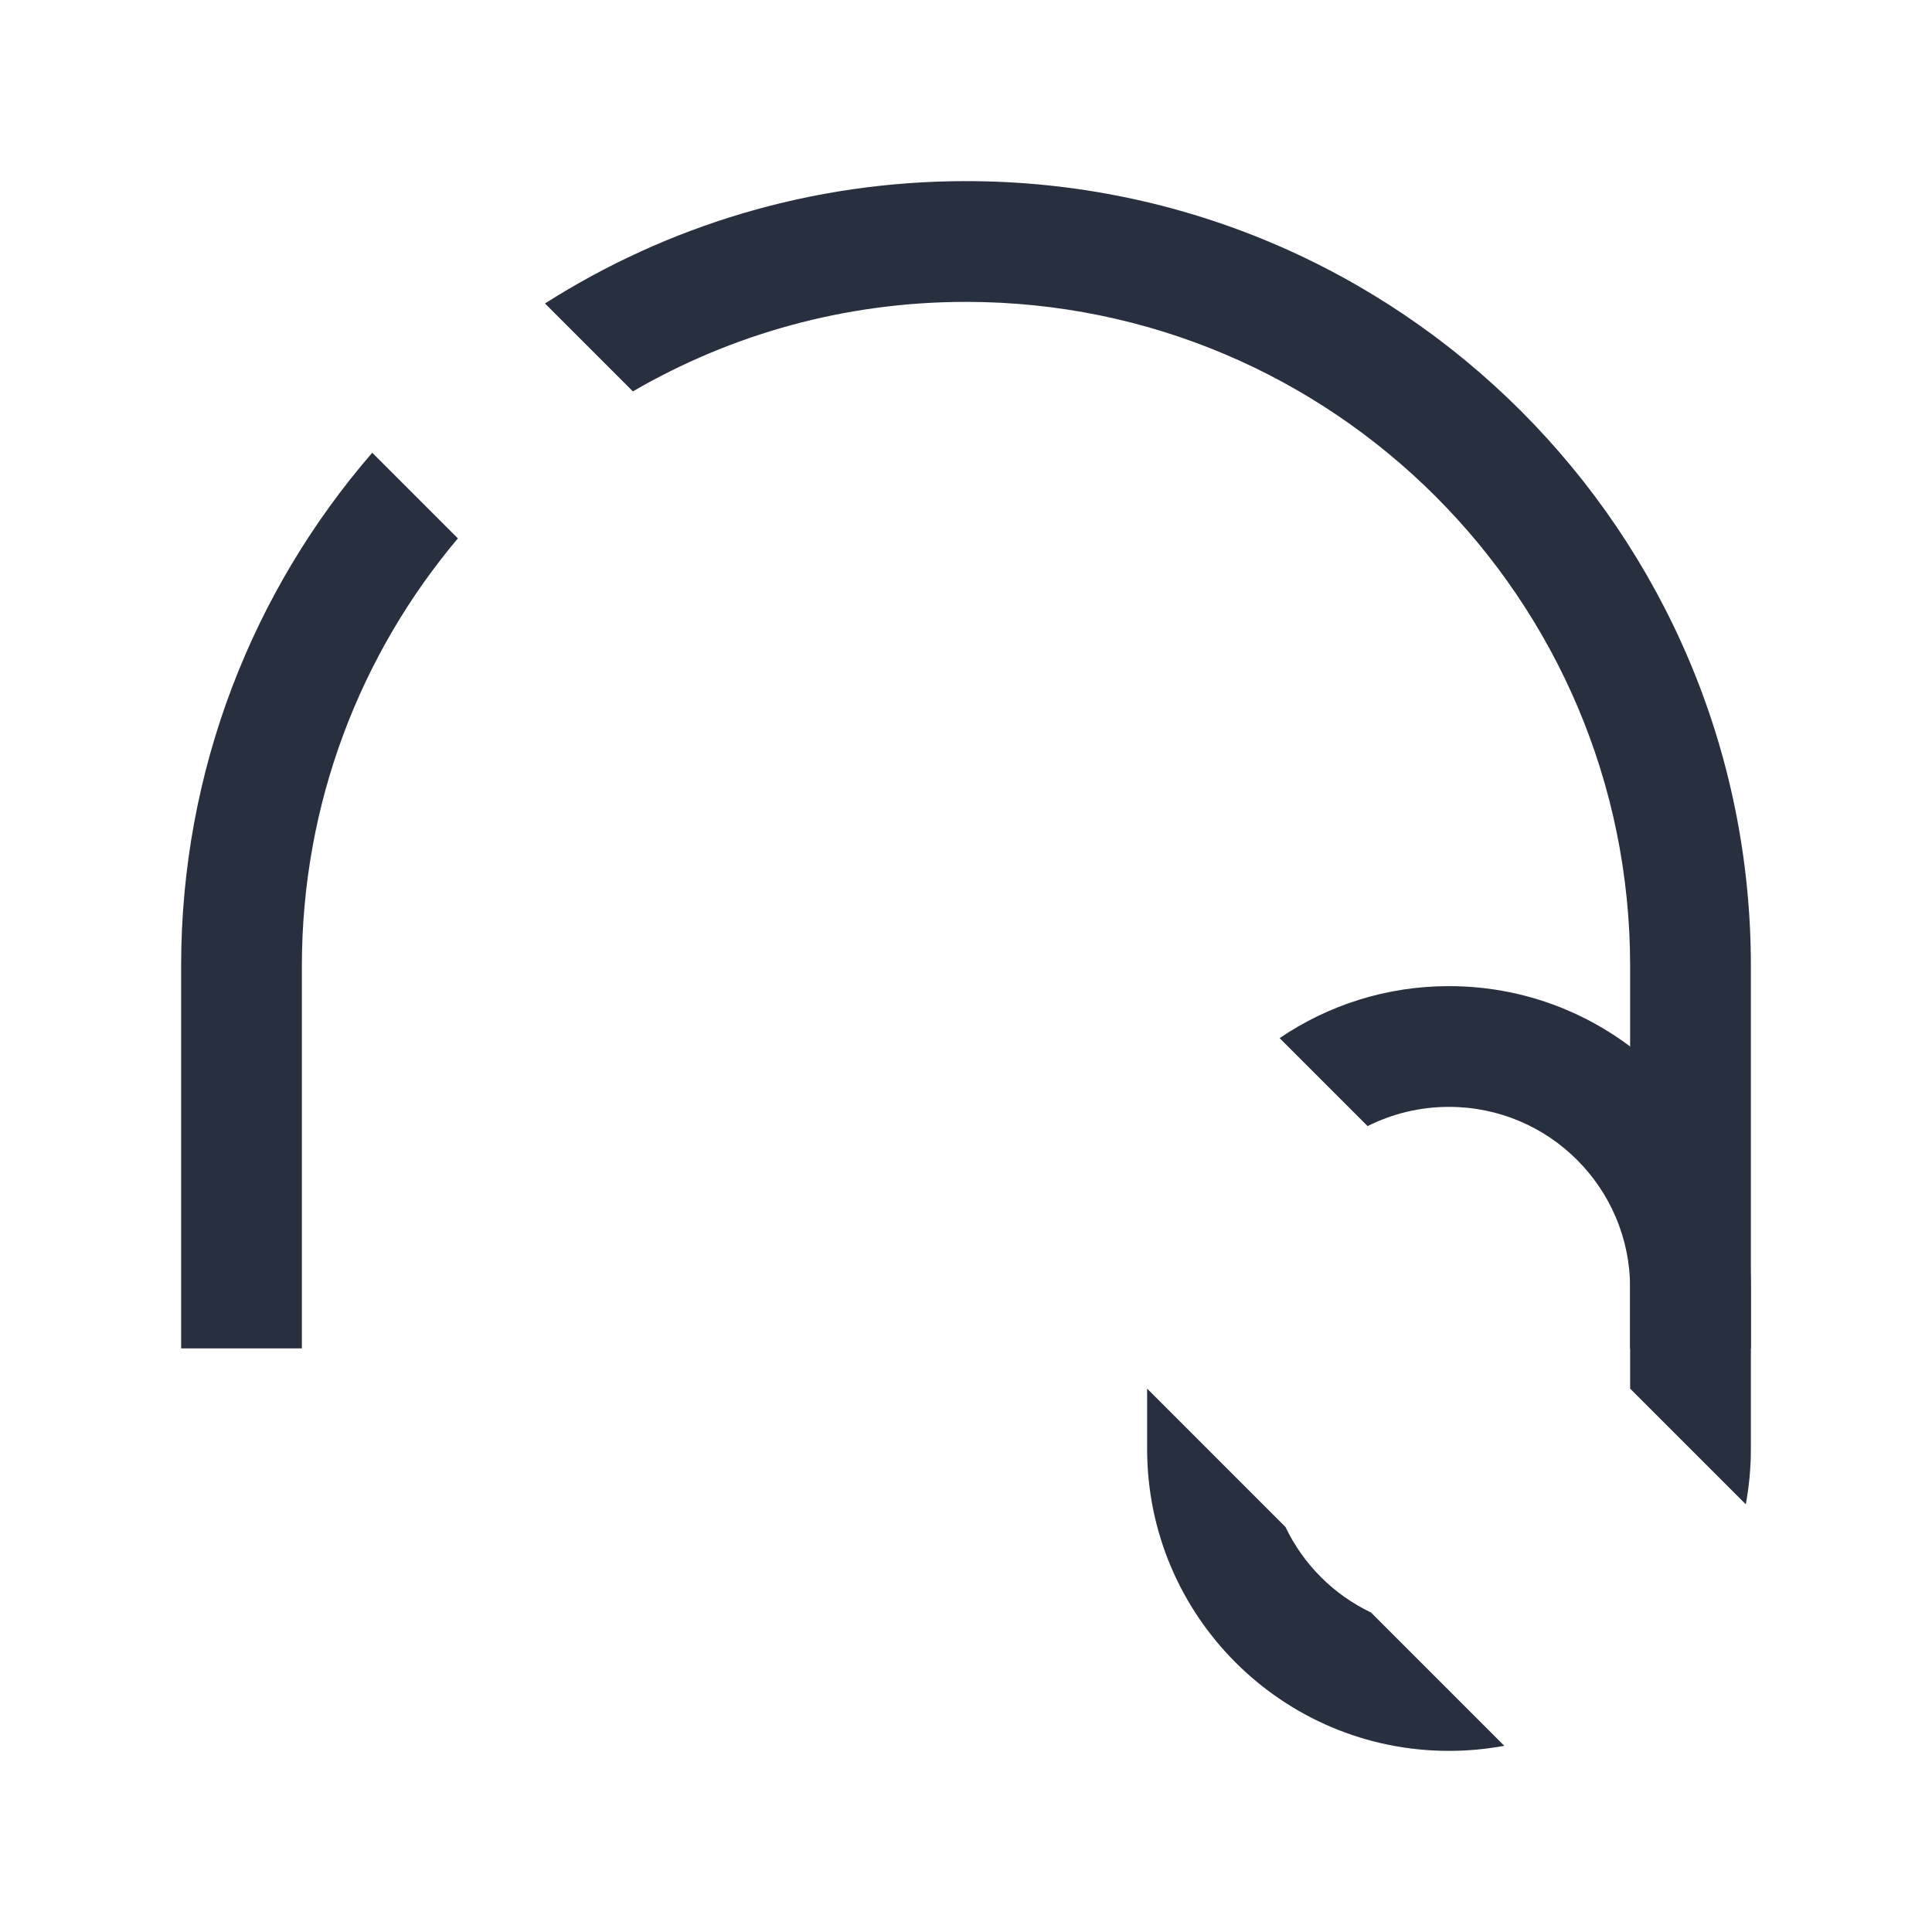<svg  viewBox="0 0 24 24" fill="none" xmlns="http://www.w3.org/2000/svg">
<path d="M2 2L22 22"  stroke-width="1.5" stroke-linecap="round"/>
<path d="M3 16C3 14.343 4.343 13 6 13C7.657 13 9 14.343 9 16V18C9 19.657 7.657 21 6 21C4.343 21 3 19.657 3 18V16Z"  stroke-width="1.5"/>
<path fill-rule="evenodd" clip-rule="evenodd" d="M21.687 18.687C21.728 18.464 21.75 18.235 21.75 18V16C21.75 13.929 20.071 12.25 18 12.25C17.22 12.25 16.496 12.488 15.896 12.896L16.989 13.989C17.293 13.836 17.637 13.75 18 13.75C19.243 13.75 20.25 14.757 20.25 16V17.25L21.687 18.687ZM17.031 20.031L18.687 21.687C18.464 21.728 18.235 21.75 18 21.75C15.929 21.75 14.25 20.071 14.25 18V17.25L15.969 18.969C16.19 19.433 16.567 19.81 17.031 20.031Z" fill="#28303F"/>
<path fill-rule="evenodd" clip-rule="evenodd" d="M7.862 4.862C9.078 4.155 10.492 3.75 12 3.75C16.556 3.75 20.25 7.444 20.25 12V16V16.75H21.75V16V12C21.75 6.615 17.385 2.25 12 2.25C10.075 2.25 8.281 2.808 6.77 3.77L7.862 4.862ZM4.624 5.624L5.688 6.688C4.479 8.123 3.75 9.976 3.75 12V16V16.75H2.25V16V12C2.25 9.562 3.145 7.333 4.624 5.624Z" fill="#28303F"/>
</svg>
